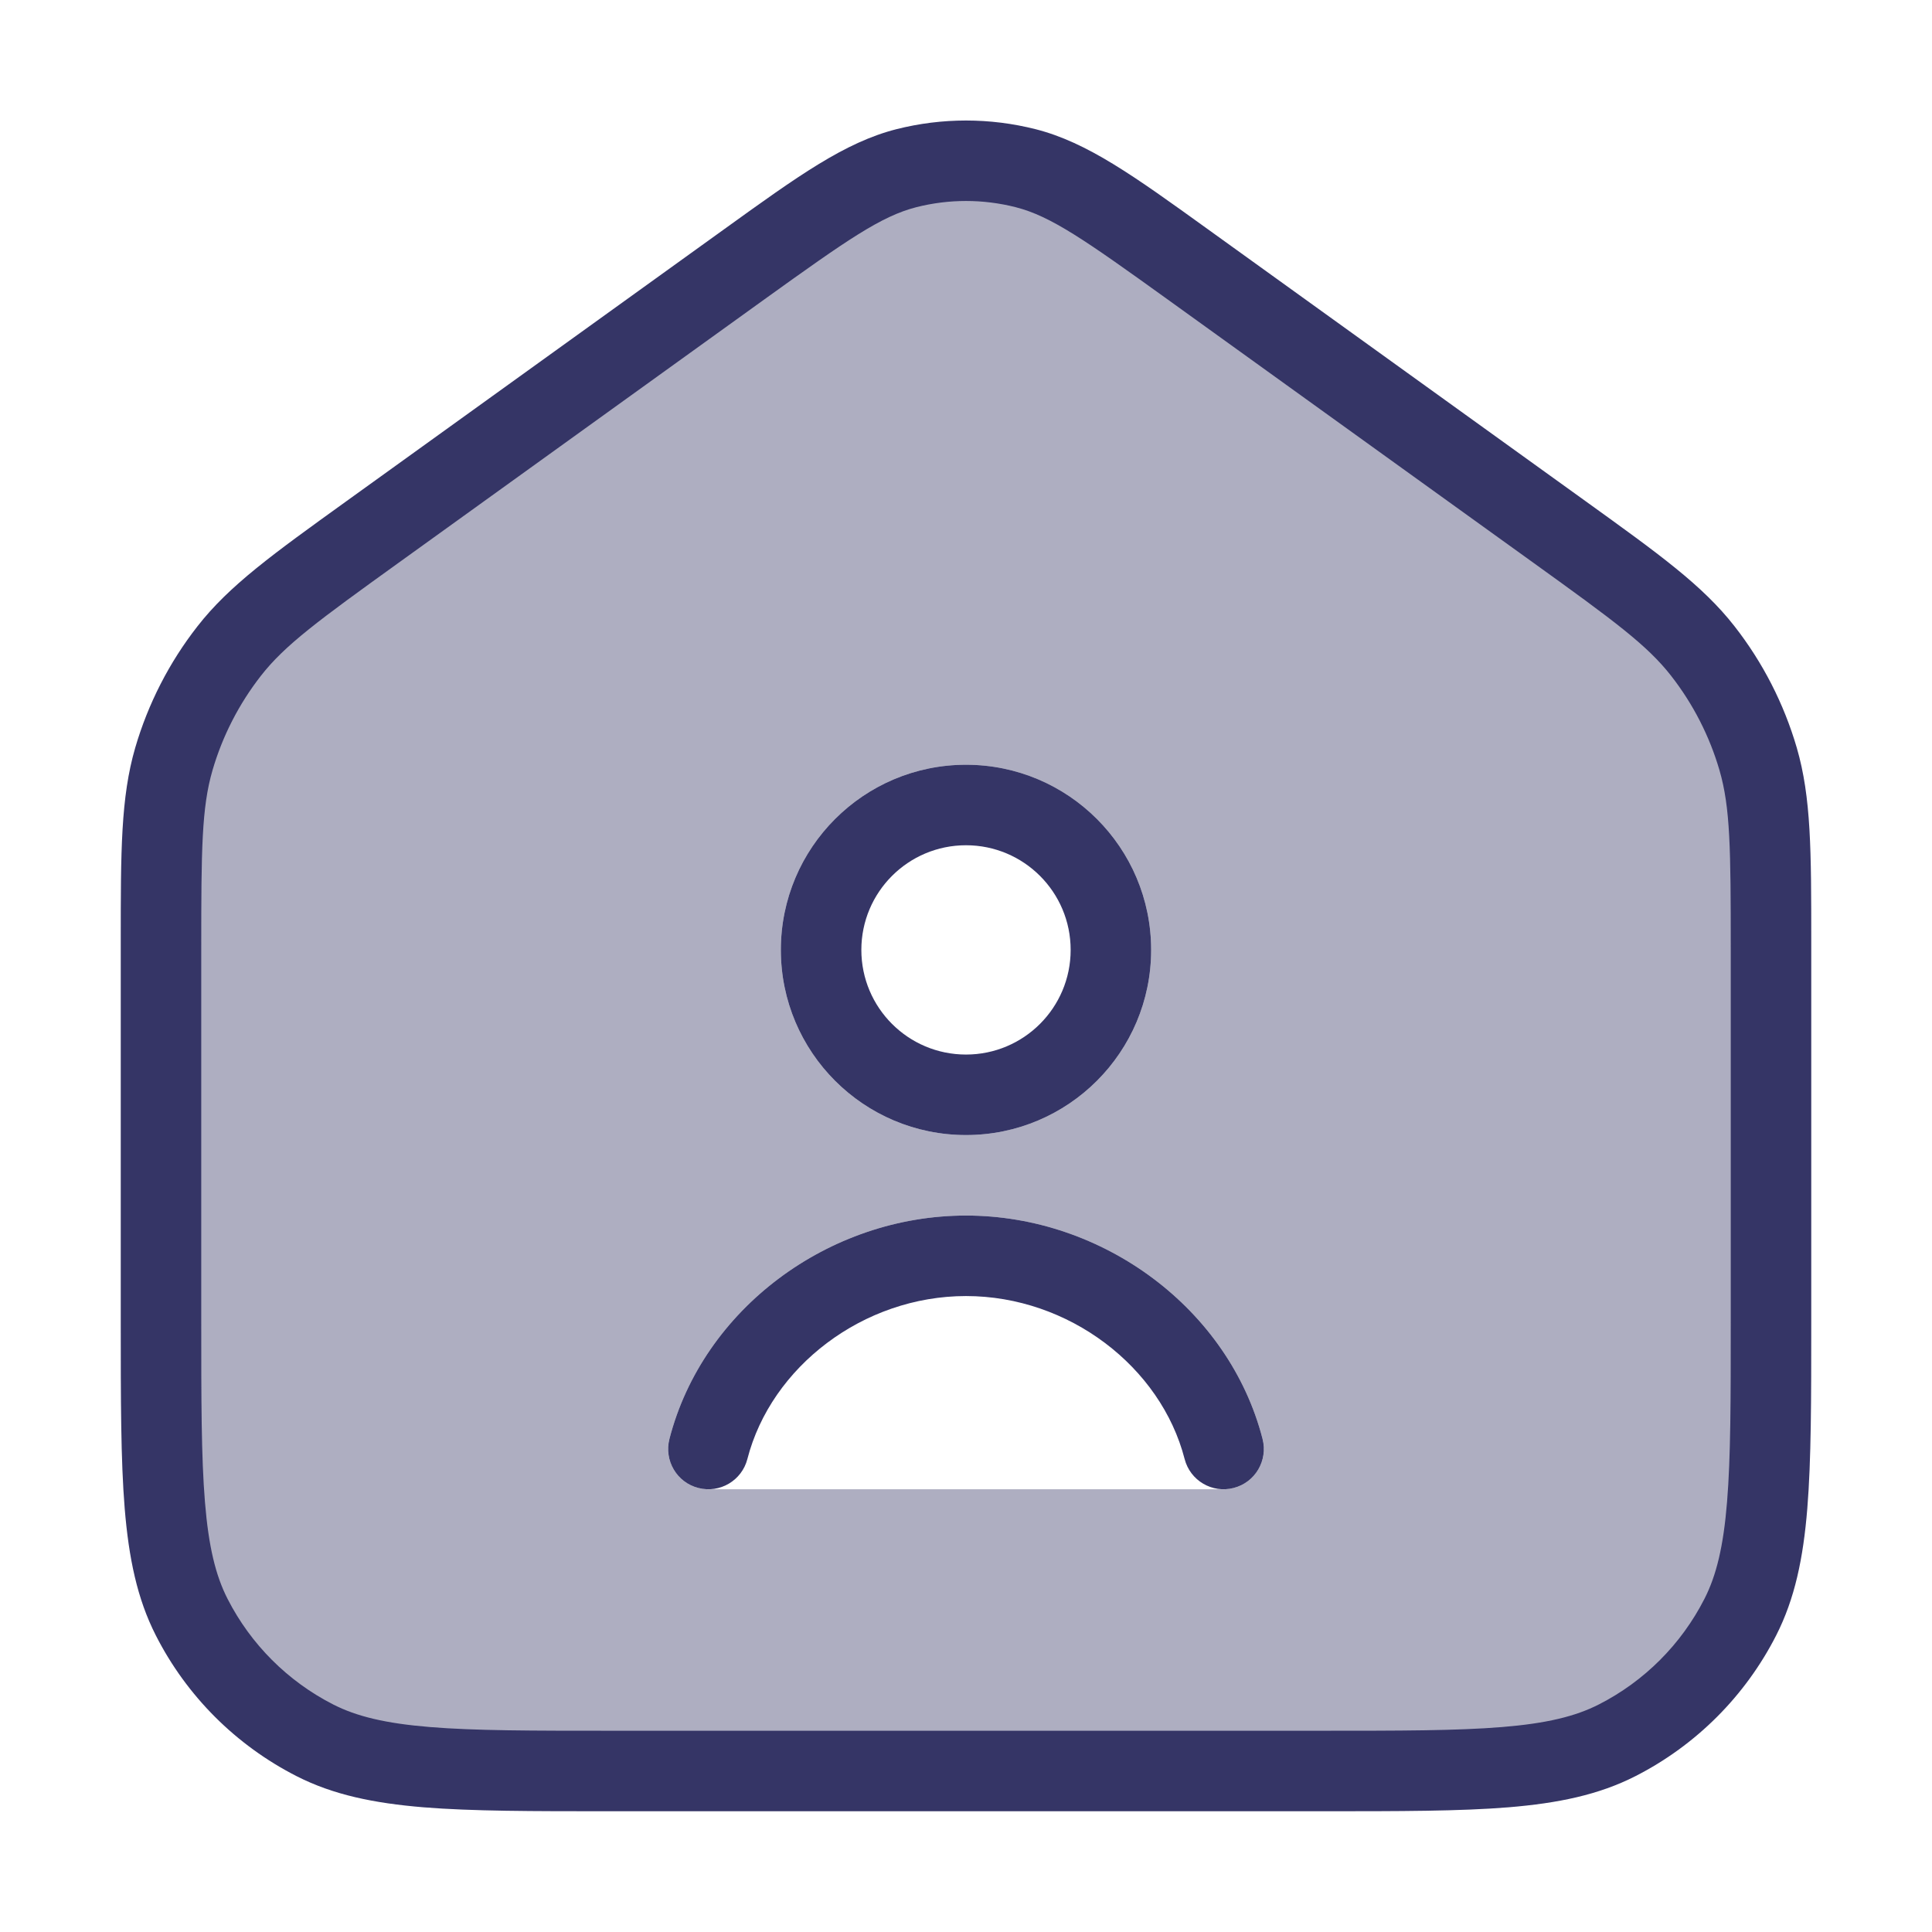 <svg width="24" height="24" viewBox="0 0 24 24" fill="none" xmlns="http://www.w3.org/2000/svg">
<path opacity="0.4" fill-rule="evenodd" clip-rule="evenodd" d="M2 11.369C2 10.318 2 9.793 2.14 9.312C2.264 8.887 2.468 8.489 2.741 8.139C3.049 7.745 3.475 7.438 4.328 6.824L9.195 3.319C10.204 2.593 10.708 2.23 11.259 2.09C11.745 1.966 12.255 1.966 12.741 2.09C13.292 2.23 13.796 2.593 14.805 3.319L19.672 6.824C20.525 7.438 20.951 7.745 21.259 8.139C21.532 8.489 21.736 8.887 21.86 9.312C22 9.793 22 10.318 22 11.369V16.4C22 18.36 22 19.34 21.619 20.089C21.283 20.748 20.747 21.283 20.089 21.619C19.34 22 18.36 22 16.4 22H7.6C5.64 22 4.66 22 3.911 21.619C3.252 21.283 2.717 20.748 2.381 20.089C2 19.34 2 18.36 2 16.4V11.369ZM12 15.1C10.294 15.1 8.731 16.262 8.316 17.875C8.277 18.025 8.31 18.184 8.405 18.306C8.5 18.429 8.645 18.5 8.8 18.5H15.2C15.355 18.5 15.501 18.429 15.595 18.306C15.69 18.184 15.723 18.025 15.684 17.875C15.269 16.262 13.706 15.1 12 15.1ZM9.7 11.8C9.7 10.53 10.73 9.5 12 9.5C13.27 9.5 14.3 10.53 14.3 11.8C14.3 13.07 13.27 14.1 12 14.1C10.73 14.1 9.7 13.07 9.7 11.8Z" fill="#353566"/>
<path d="M12 16.1C10.724 16.1 9.579 16.978 9.284 18.125C9.215 18.392 8.943 18.553 8.675 18.484C8.408 18.416 8.247 18.143 8.316 17.875C8.731 16.262 10.294 15.1 12 15.1C13.706 15.1 15.269 16.262 15.684 17.875C15.753 18.143 15.592 18.416 15.325 18.484C15.057 18.553 14.785 18.392 14.716 18.125C14.421 16.978 13.276 16.1 12 16.1Z" fill="#353566"/>
<path fill-rule="evenodd" clip-rule="evenodd" d="M12 9.5C10.73 9.5 9.7 10.53 9.7 11.8C9.7 13.07 10.73 14.1 12 14.1C13.27 14.1 14.3 13.07 14.3 11.8C14.3 10.53 13.27 9.5 12 9.5ZM10.7 11.8C10.7 11.082 11.282 10.5 12 10.5C12.718 10.5 13.3 11.082 13.3 11.8C13.3 12.518 12.718 13.1 12 13.1C11.282 13.1 10.7 12.518 10.7 11.8Z" fill="#353566"/>
<path fill-rule="evenodd" clip-rule="evenodd" d="M11.135 1.605C11.703 1.461 12.297 1.461 12.865 1.605C13.508 1.769 14.085 2.185 15.005 2.848L19.701 6.229C20.609 6.883 21.151 7.272 21.547 7.78C21.898 8.229 22.16 8.741 22.32 9.288C22.5 9.906 22.5 10.574 22.5 11.693L22.5 16.422C22.5 17.384 22.5 18.136 22.451 18.739C22.401 19.354 22.297 19.859 22.064 20.316C21.68 21.069 21.069 21.68 20.316 22.064C19.859 22.297 19.354 22.4 18.739 22.451C18.136 22.5 17.384 22.5 16.422 22.5H7.578C6.616 22.5 5.865 22.5 5.261 22.451C4.646 22.4 4.141 22.297 3.684 22.064C2.931 21.68 2.319 21.069 1.936 20.316C1.703 19.859 1.6 19.354 1.549 18.739C1.5 18.136 1.5 17.384 1.5 16.422L1.5 11.693C1.5 10.574 1.5 9.906 1.68 9.288C1.84 8.741 2.102 8.229 2.453 7.78C2.849 7.272 3.391 6.883 4.299 6.229L8.995 2.848C9.915 2.185 10.492 1.769 11.135 1.605ZM12.618 2.574C12.212 2.471 11.788 2.471 11.382 2.574C10.946 2.686 10.531 2.974 9.487 3.725L4.953 6.99C3.954 7.709 3.538 8.014 3.241 8.395C2.968 8.745 2.764 9.143 2.64 9.568C2.505 10.032 2.5 10.548 2.5 11.778V16.4C2.5 17.388 2.5 18.099 2.546 18.658C2.591 19.211 2.678 19.57 2.827 19.862C3.115 20.426 3.574 20.885 4.138 21.173C4.43 21.322 4.789 21.409 5.342 21.454C5.9 21.5 6.612 21.5 7.6 21.5H16.4C17.388 21.5 18.099 21.5 18.658 21.454C19.211 21.409 19.57 21.322 19.862 21.173C20.427 20.885 20.885 20.426 21.173 19.862C21.322 19.57 21.409 19.211 21.454 18.658C21.5 18.099 21.5 17.388 21.5 16.4V11.778C21.5 10.548 21.495 10.032 21.36 9.568C21.236 9.143 21.032 8.745 20.759 8.395C20.462 8.014 20.046 7.709 19.047 6.99L14.512 3.725C13.469 2.974 13.054 2.686 12.618 2.574Z" fill="#353566"/>
</svg>
